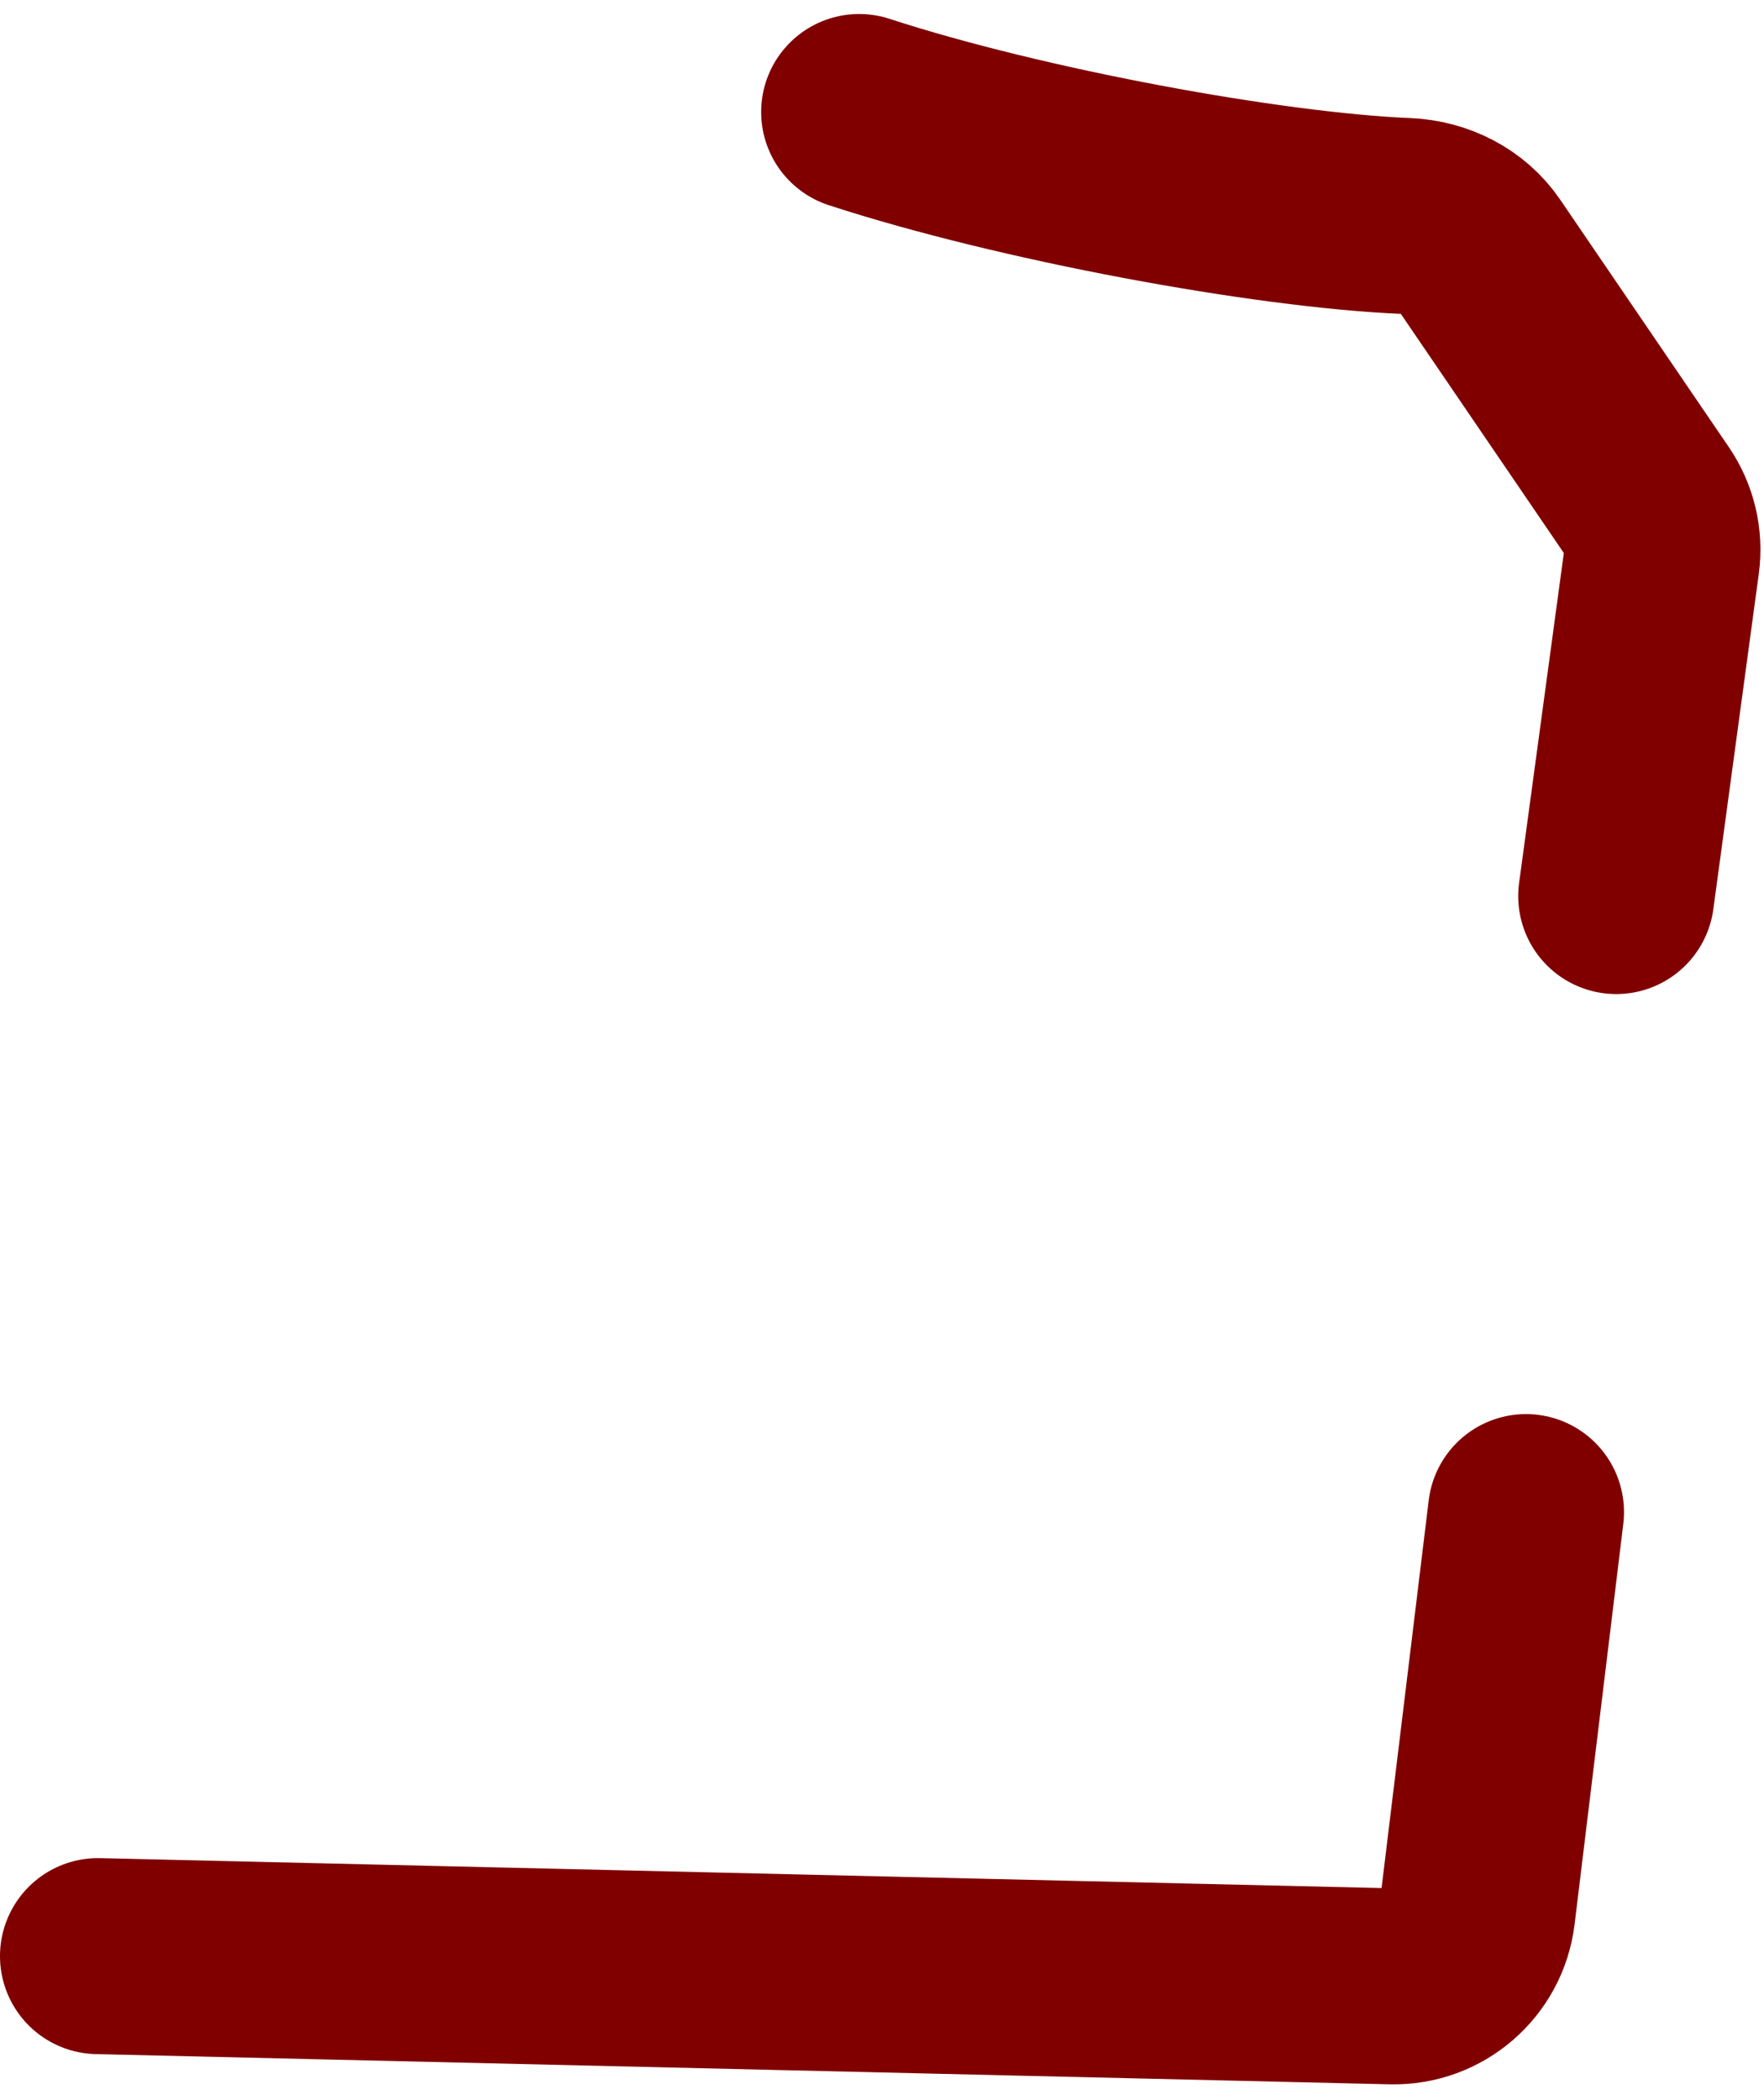 <svg width="63" height="75" viewBox="0 0 63 75" fill="none" xmlns="http://www.w3.org/2000/svg">
<path d="M3.5 69.857L49.712 70.936C51.255 70.972 52.574 69.832 52.761 68.3L54.5 54M30.684 4C36.477 5.888 45.293 7.508 50.221 7.714C51.259 7.757 52.245 8.245 52.83 9.103L58.851 17.937C59.269 18.55 59.445 19.295 59.345 20.03L57.722 32" stroke="#800000" stroke-width="7" stroke-linecap="round"/>
</svg>
